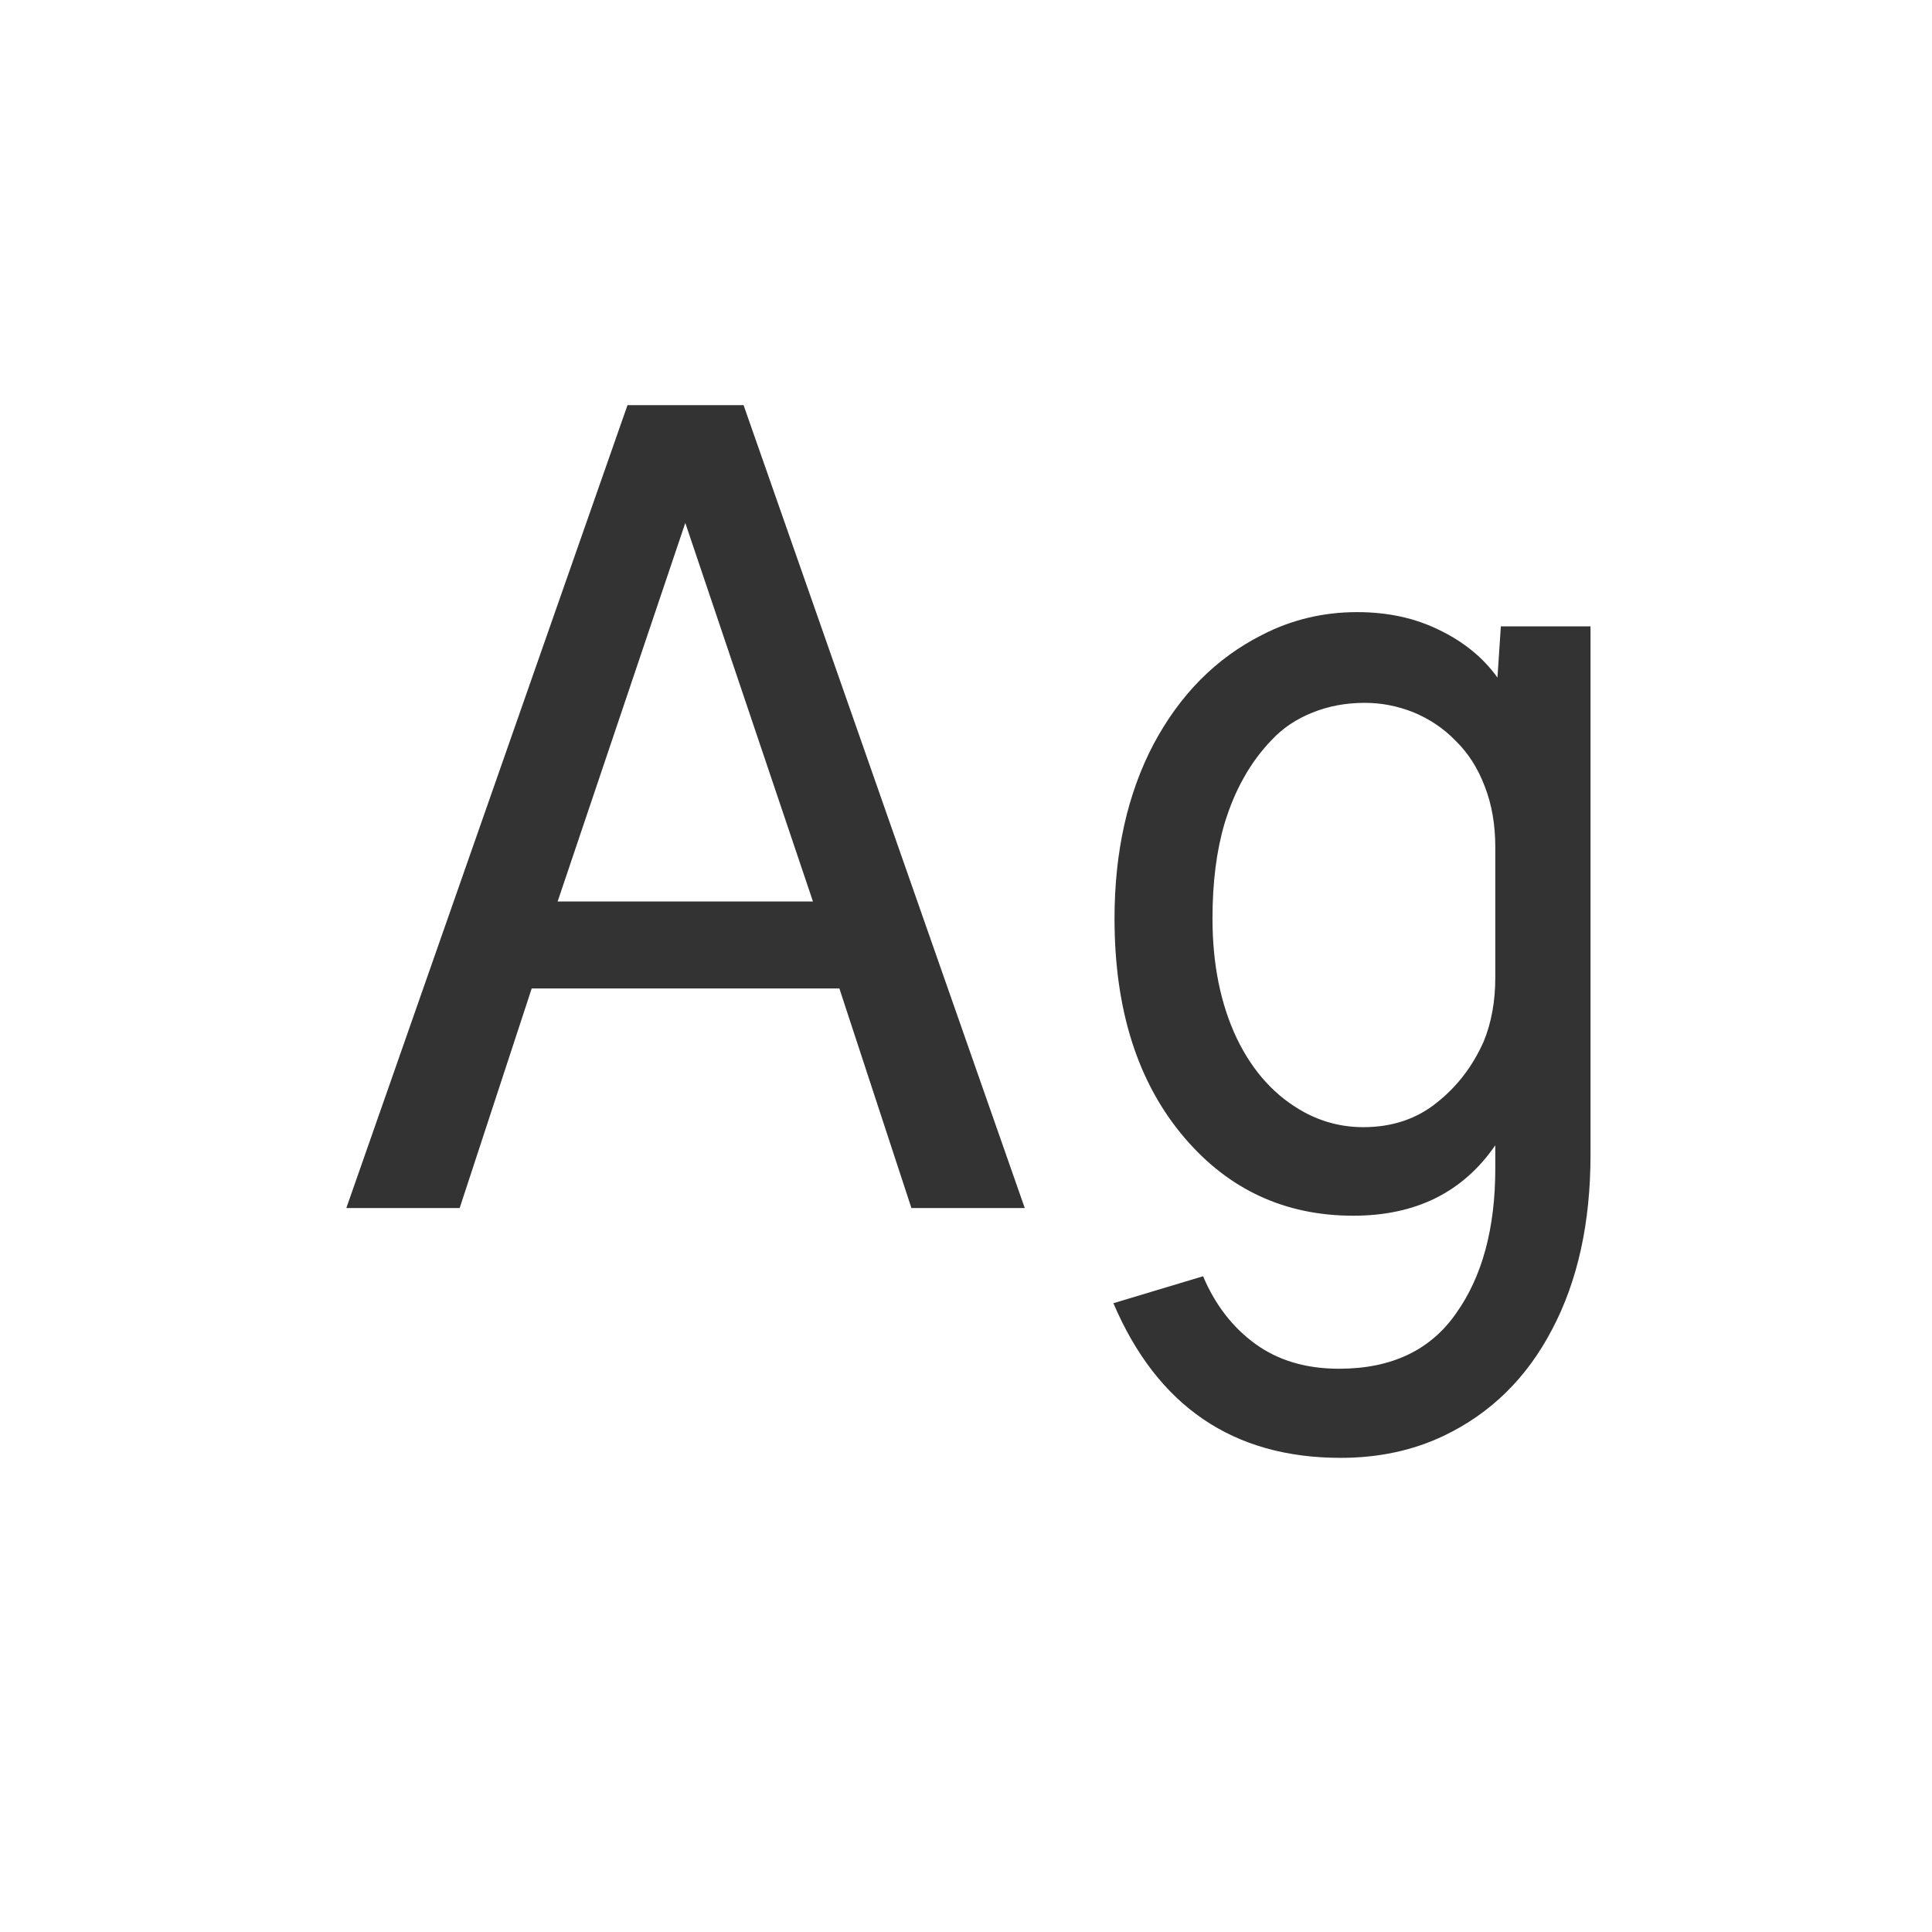 <svg width="24" height="24" viewBox="0 0 24 24" fill="none" xmlns="http://www.w3.org/2000/svg">
<path d="M9.237 5.033L12.73 15.007H11.322L10.427 12.279H6.605L5.71 15.007H4.302L7.795 5.033H9.237ZM6.927 11.199H10.099L8.513 6.496L6.927 11.199ZM16.859 7.604C17.242 7.604 17.584 7.679 17.885 7.829C18.186 7.975 18.425 8.171 18.602 8.417L18.644 7.781H19.758V14.344C19.758 15.191 19.598 15.916 19.279 16.518C18.965 17.119 18.516 17.559 17.933 17.837C17.55 18.019 17.124 18.11 16.654 18.11C15.319 18.11 14.378 17.47 13.831 16.189L14.945 15.854C15.096 16.21 15.312 16.49 15.595 16.695C15.877 16.9 16.224 17.003 16.634 17.003C17.285 17.003 17.771 16.773 18.09 16.312C18.413 15.857 18.575 15.258 18.575 14.515V14.227C18.174 14.811 17.586 15.102 16.811 15.102C15.964 15.102 15.264 14.779 14.713 14.132C14.134 13.453 13.845 12.546 13.845 11.411C13.845 10.582 14.007 9.859 14.33 9.244C14.658 8.629 15.105 8.178 15.67 7.891C16.039 7.699 16.436 7.604 16.859 7.604ZM18.575 10.523C18.575 10.245 18.532 9.994 18.445 9.771C18.359 9.543 18.238 9.354 18.083 9.203C17.933 9.048 17.757 8.93 17.557 8.848C17.361 8.77 17.16 8.731 16.955 8.731C16.718 8.731 16.499 8.772 16.299 8.854C16.103 8.932 15.937 9.044 15.8 9.189C15.663 9.331 15.547 9.488 15.451 9.661C15.355 9.83 15.276 10.019 15.212 10.229C15.112 10.566 15.062 10.96 15.062 11.411C15.062 11.976 15.162 12.471 15.362 12.895C15.563 13.314 15.843 13.621 16.203 13.817C16.431 13.94 16.675 14.002 16.935 14.002C17.29 14.002 17.593 13.902 17.844 13.701C18.099 13.501 18.295 13.245 18.432 12.935C18.527 12.703 18.575 12.439 18.575 12.143V10.523Z" fill="#333333"/>
</svg>
